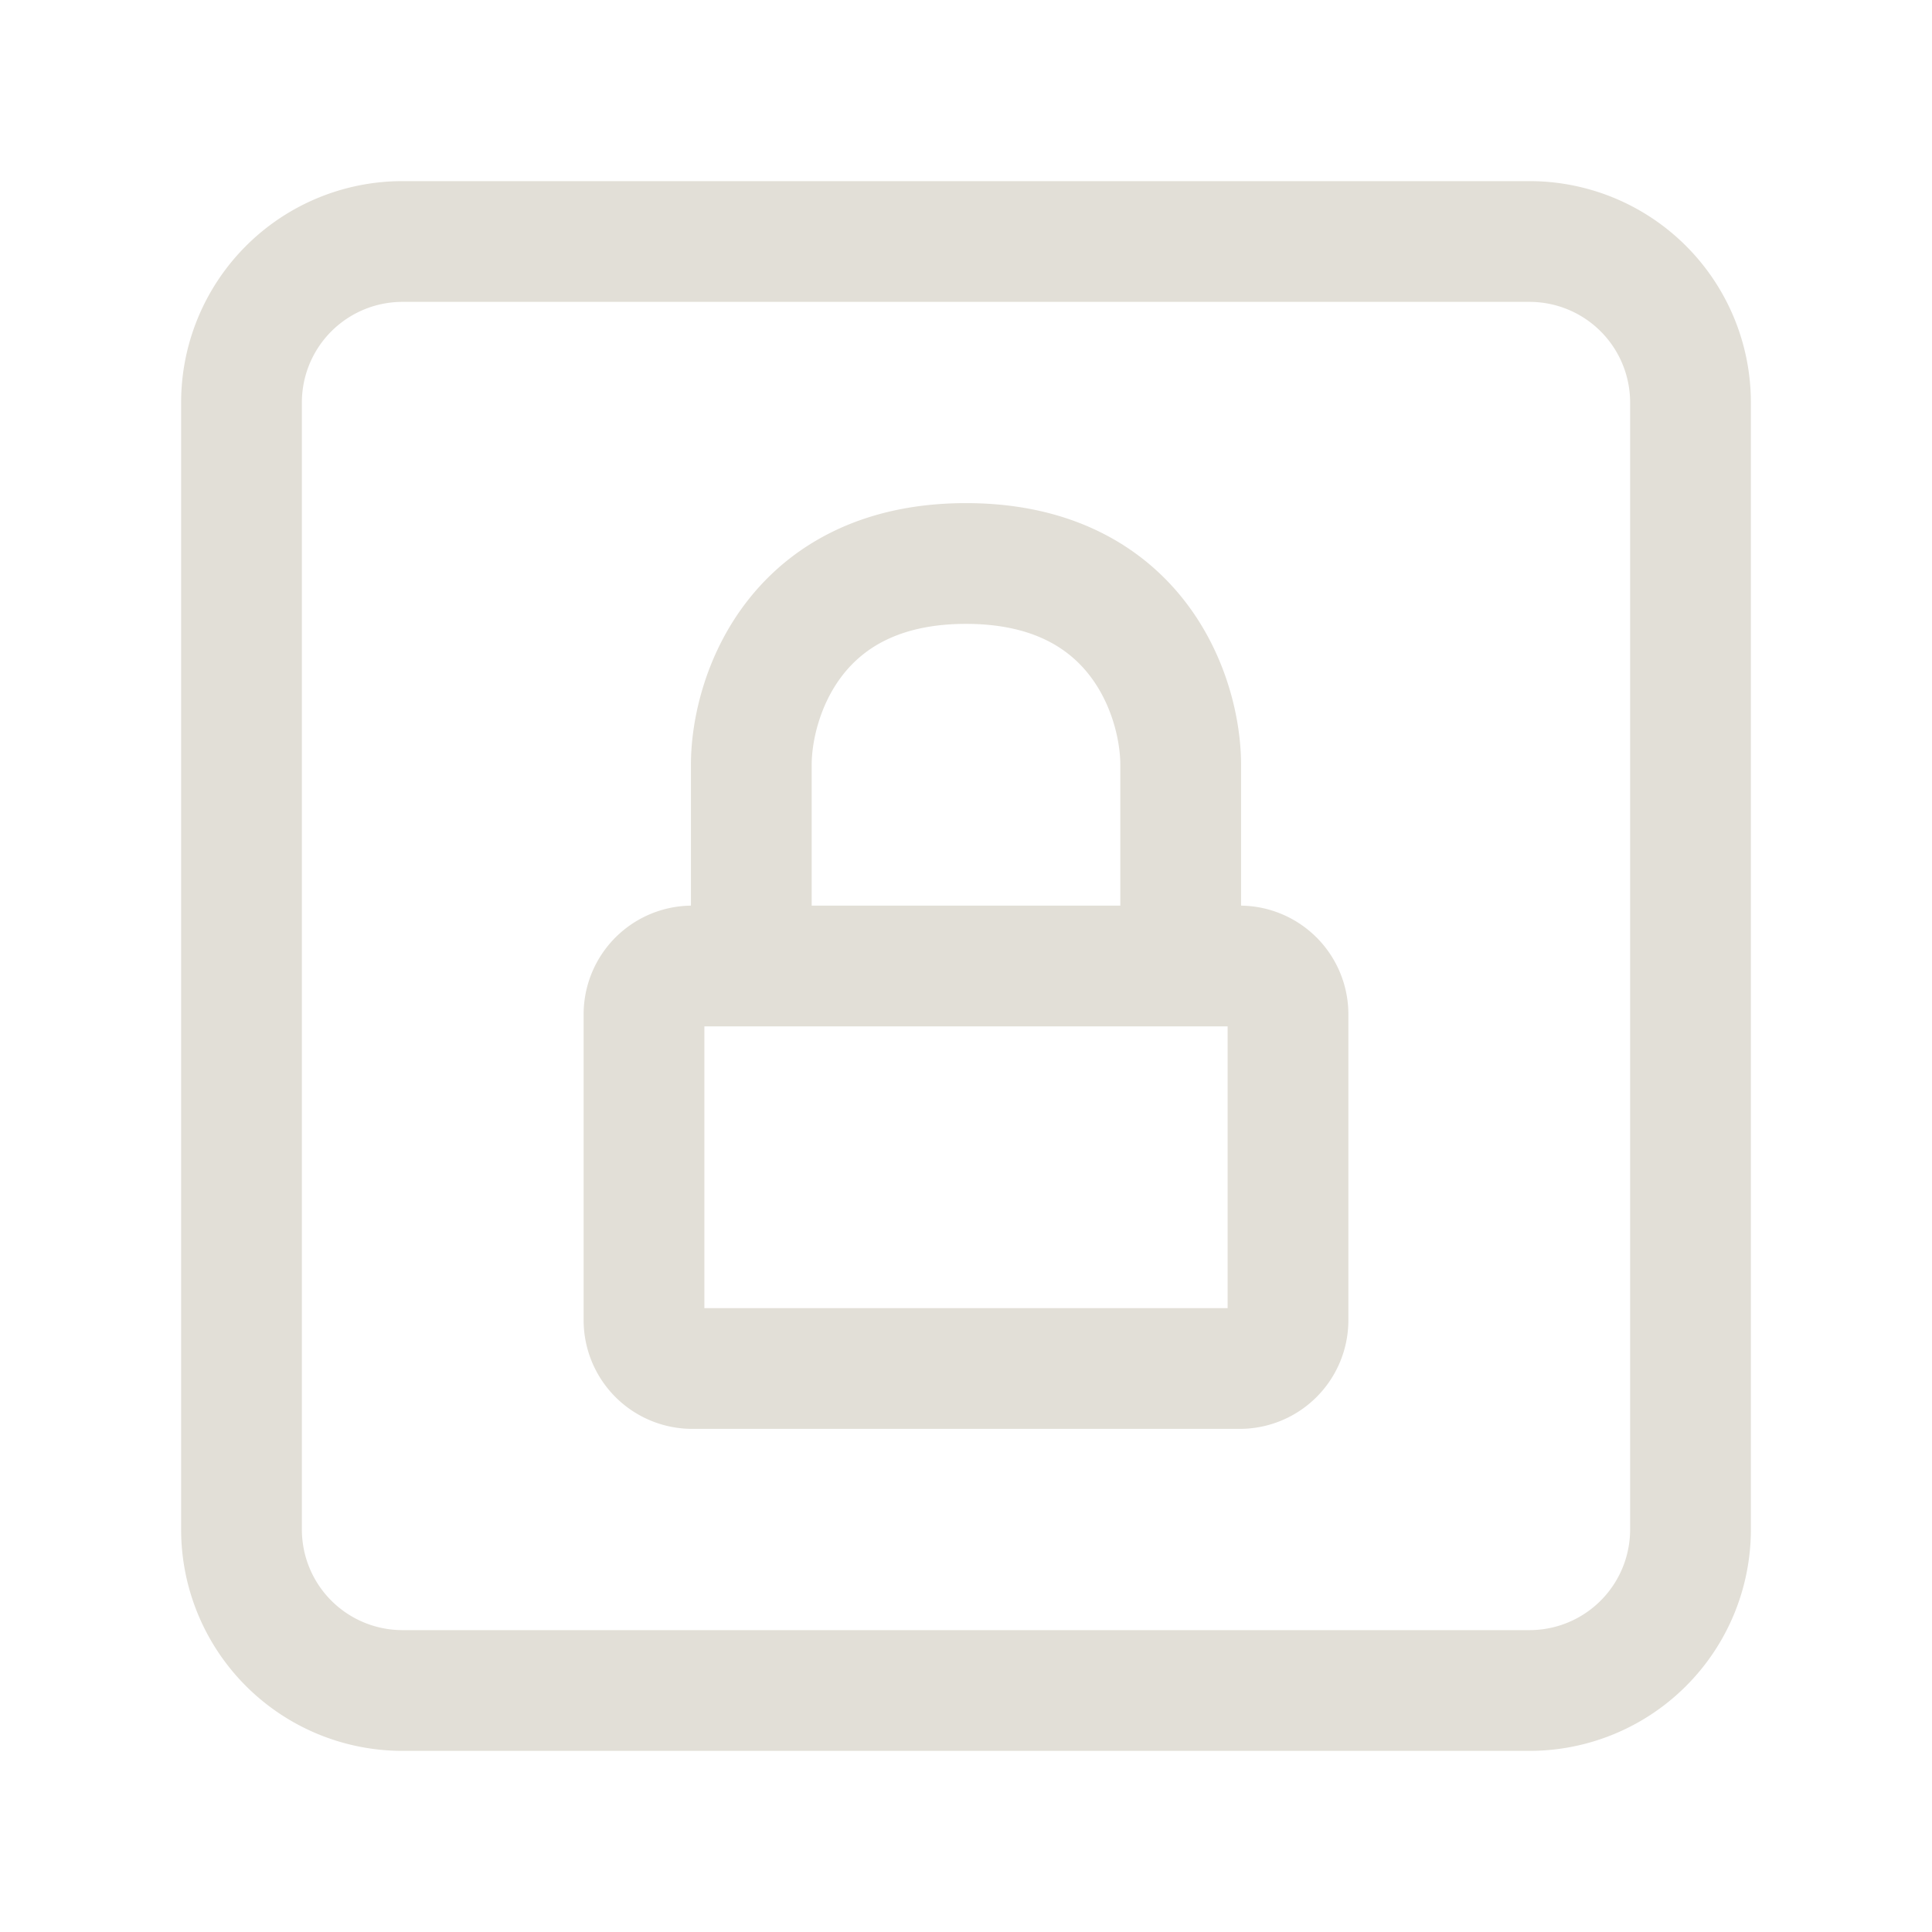 <?xml version="1.0" encoding="UTF-8"?><svg width="24px" height="24px" stroke-width="1.5" viewBox="0 0 24 24" fill="none" xmlns="http://www.w3.org/2000/svg" color="#e2dfd7"><path d="M14.667 12h.733a.6.6 0 01.6.6v3.8a.6.6 0 01-.6.6H8.6a.6.6 0 01-.6-.6v-3.8a.6.6 0 01.6-.6h.733m5.334 0V9.5c0-.833-.534-2.5-2.667-2.5S9.333 8.667 9.333 9.5V12m5.334 0H9.333" stroke="#e2dfd7" stroke-width="1.5" stroke-linecap="round" stroke-linejoin="round"></path><path d="M3 19V5a2 2 0 012-2h14a2 2 0 012 2v14a2 2 0 01-2 2H5a2 2 0 01-2-2z" stroke="#e2dfd7" stroke-width="1.5"></path></svg>